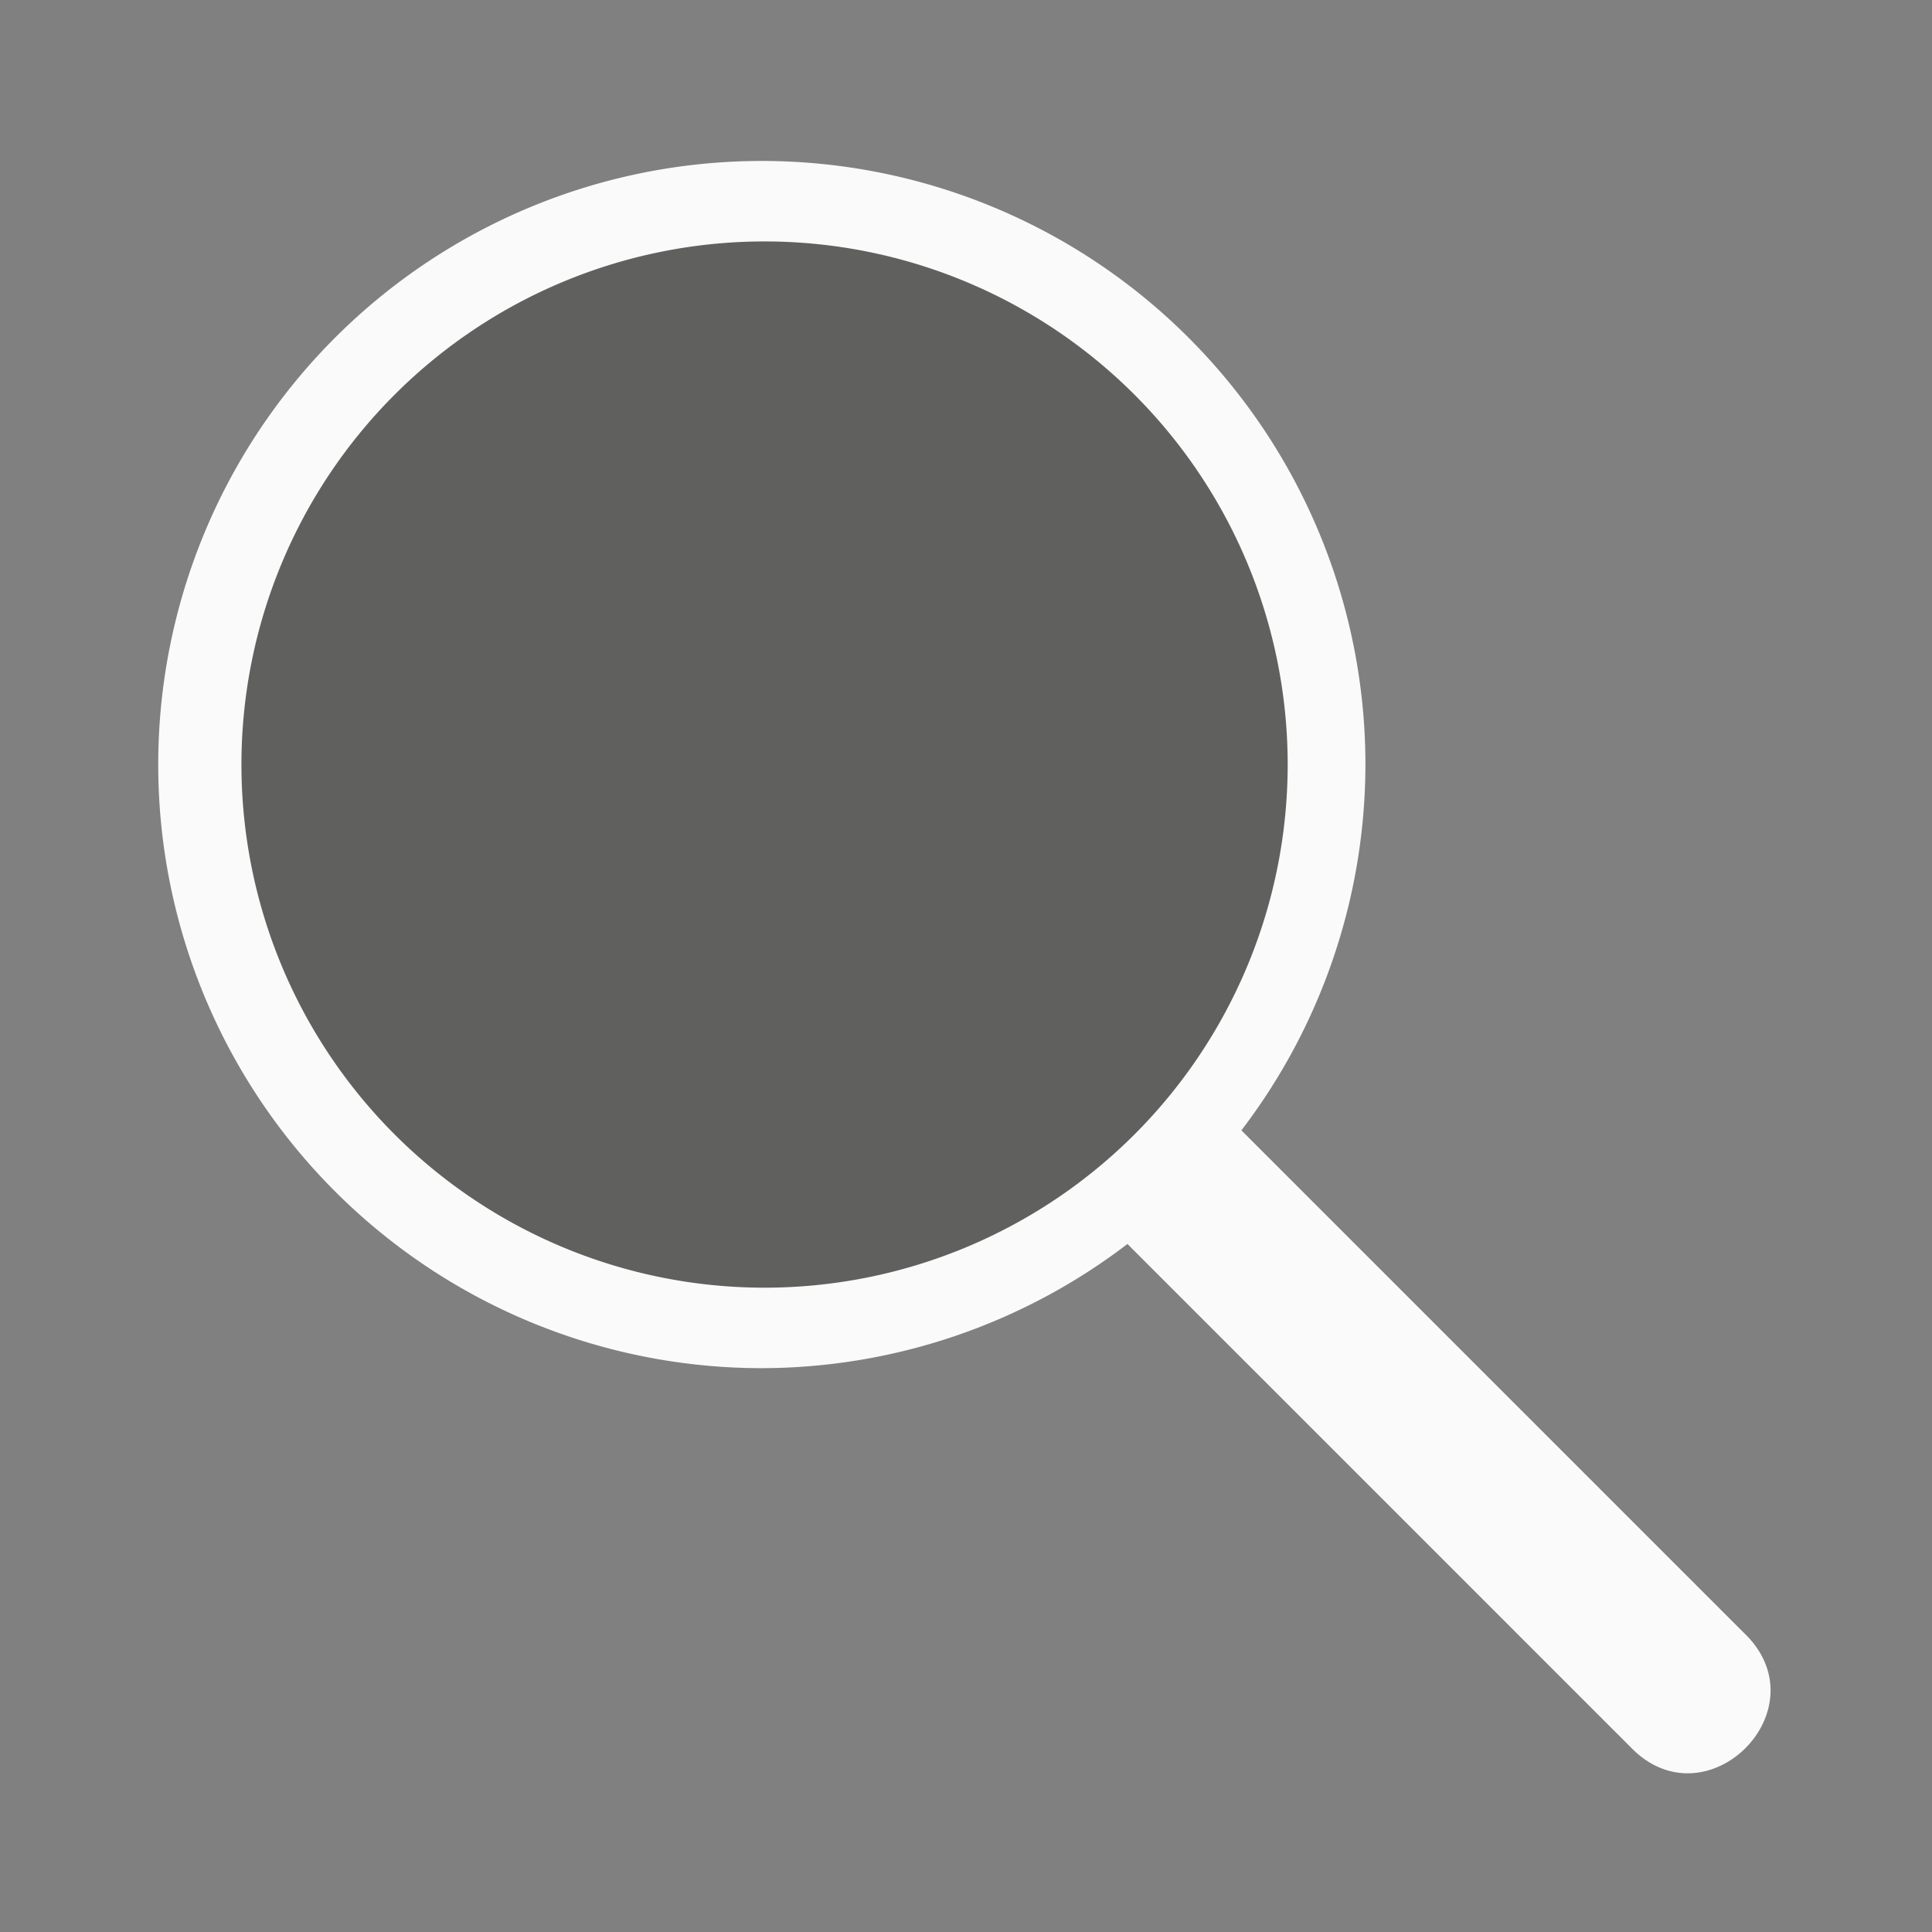 <svg viewBox="0 0 32 32" xmlns="http://www.w3.org/2000/svg"><rect x="0" y="0" width="32" height="32" fill="#808080" stroke="none"/><g transform="scale(1.333)"><path d="m9.466 2a7.5 7.5 0 0 1 7.5 7.5 7.5 7.5 0 0 1 -1.541 4.545l6.248 6.248c.982.943-.472 2.396-1.414 1.414l-6.25-6.25a7.5 7.5 0 0 1 -4.543 1.543 7.5 7.5 0 0 1 -7.5-7.5 7.5 7.5 0 0 1 7.5-7.5z" fill="#fafafa"/><path d="m16 9.5a6.5 6.5 0 0 1 -6.5 6.5 6.5 6.5 0 0 1 -6.5-6.5 6.5 6.5 0 0 1 6.5-6.5 6.5 6.5 0 0 1 6.5 6.5z" fill="#3a3a38" opacity="0.8"/></g></svg>